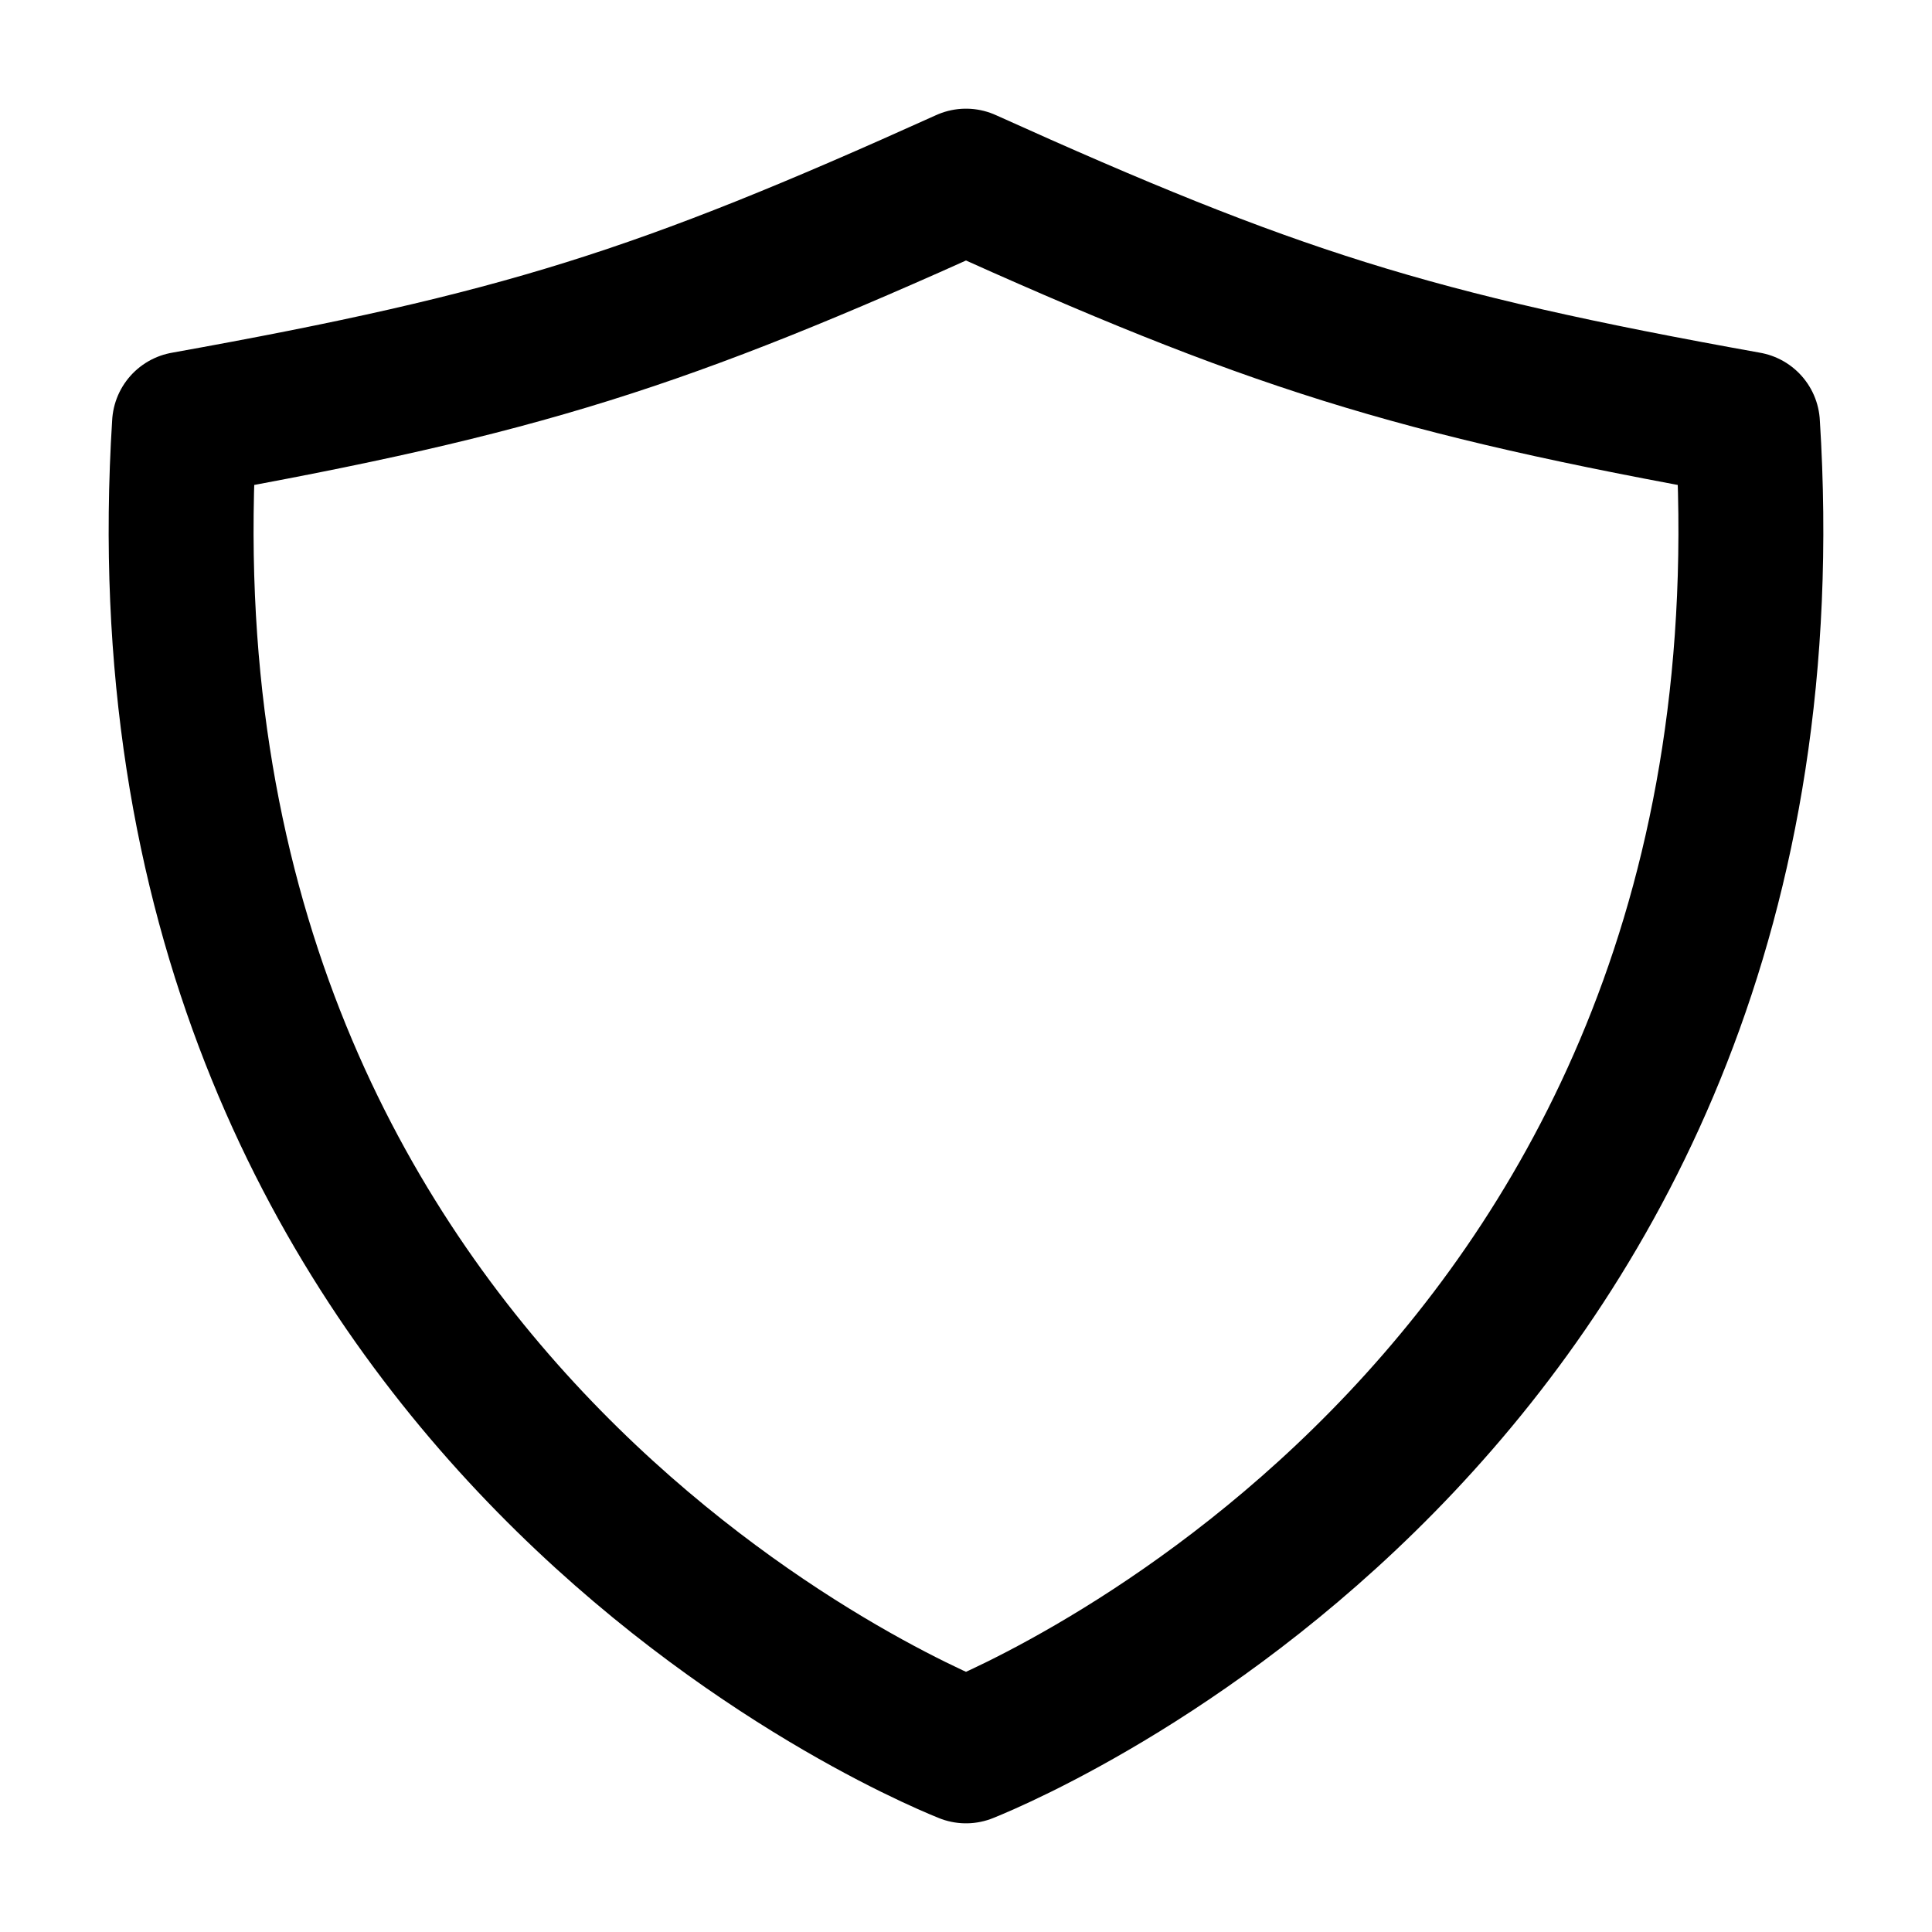<svg width="20" height="20" viewBox="0 0 20 20" fill="none" xmlns="http://www.w3.org/2000/svg">
<path d="M18.09 4.39C14.597 3.763 13.153 3.299 10 1.875C6.847 3.299 5.403 3.763 1.91 4.39C1.277 14.419 9.398 17.883 10 18.125C10.602 17.883 18.723 14.419 18.09 4.39Z" stroke="black" stroke-width="1.5" stroke-linecap="round" stroke-linejoin="round"/>
</svg>
